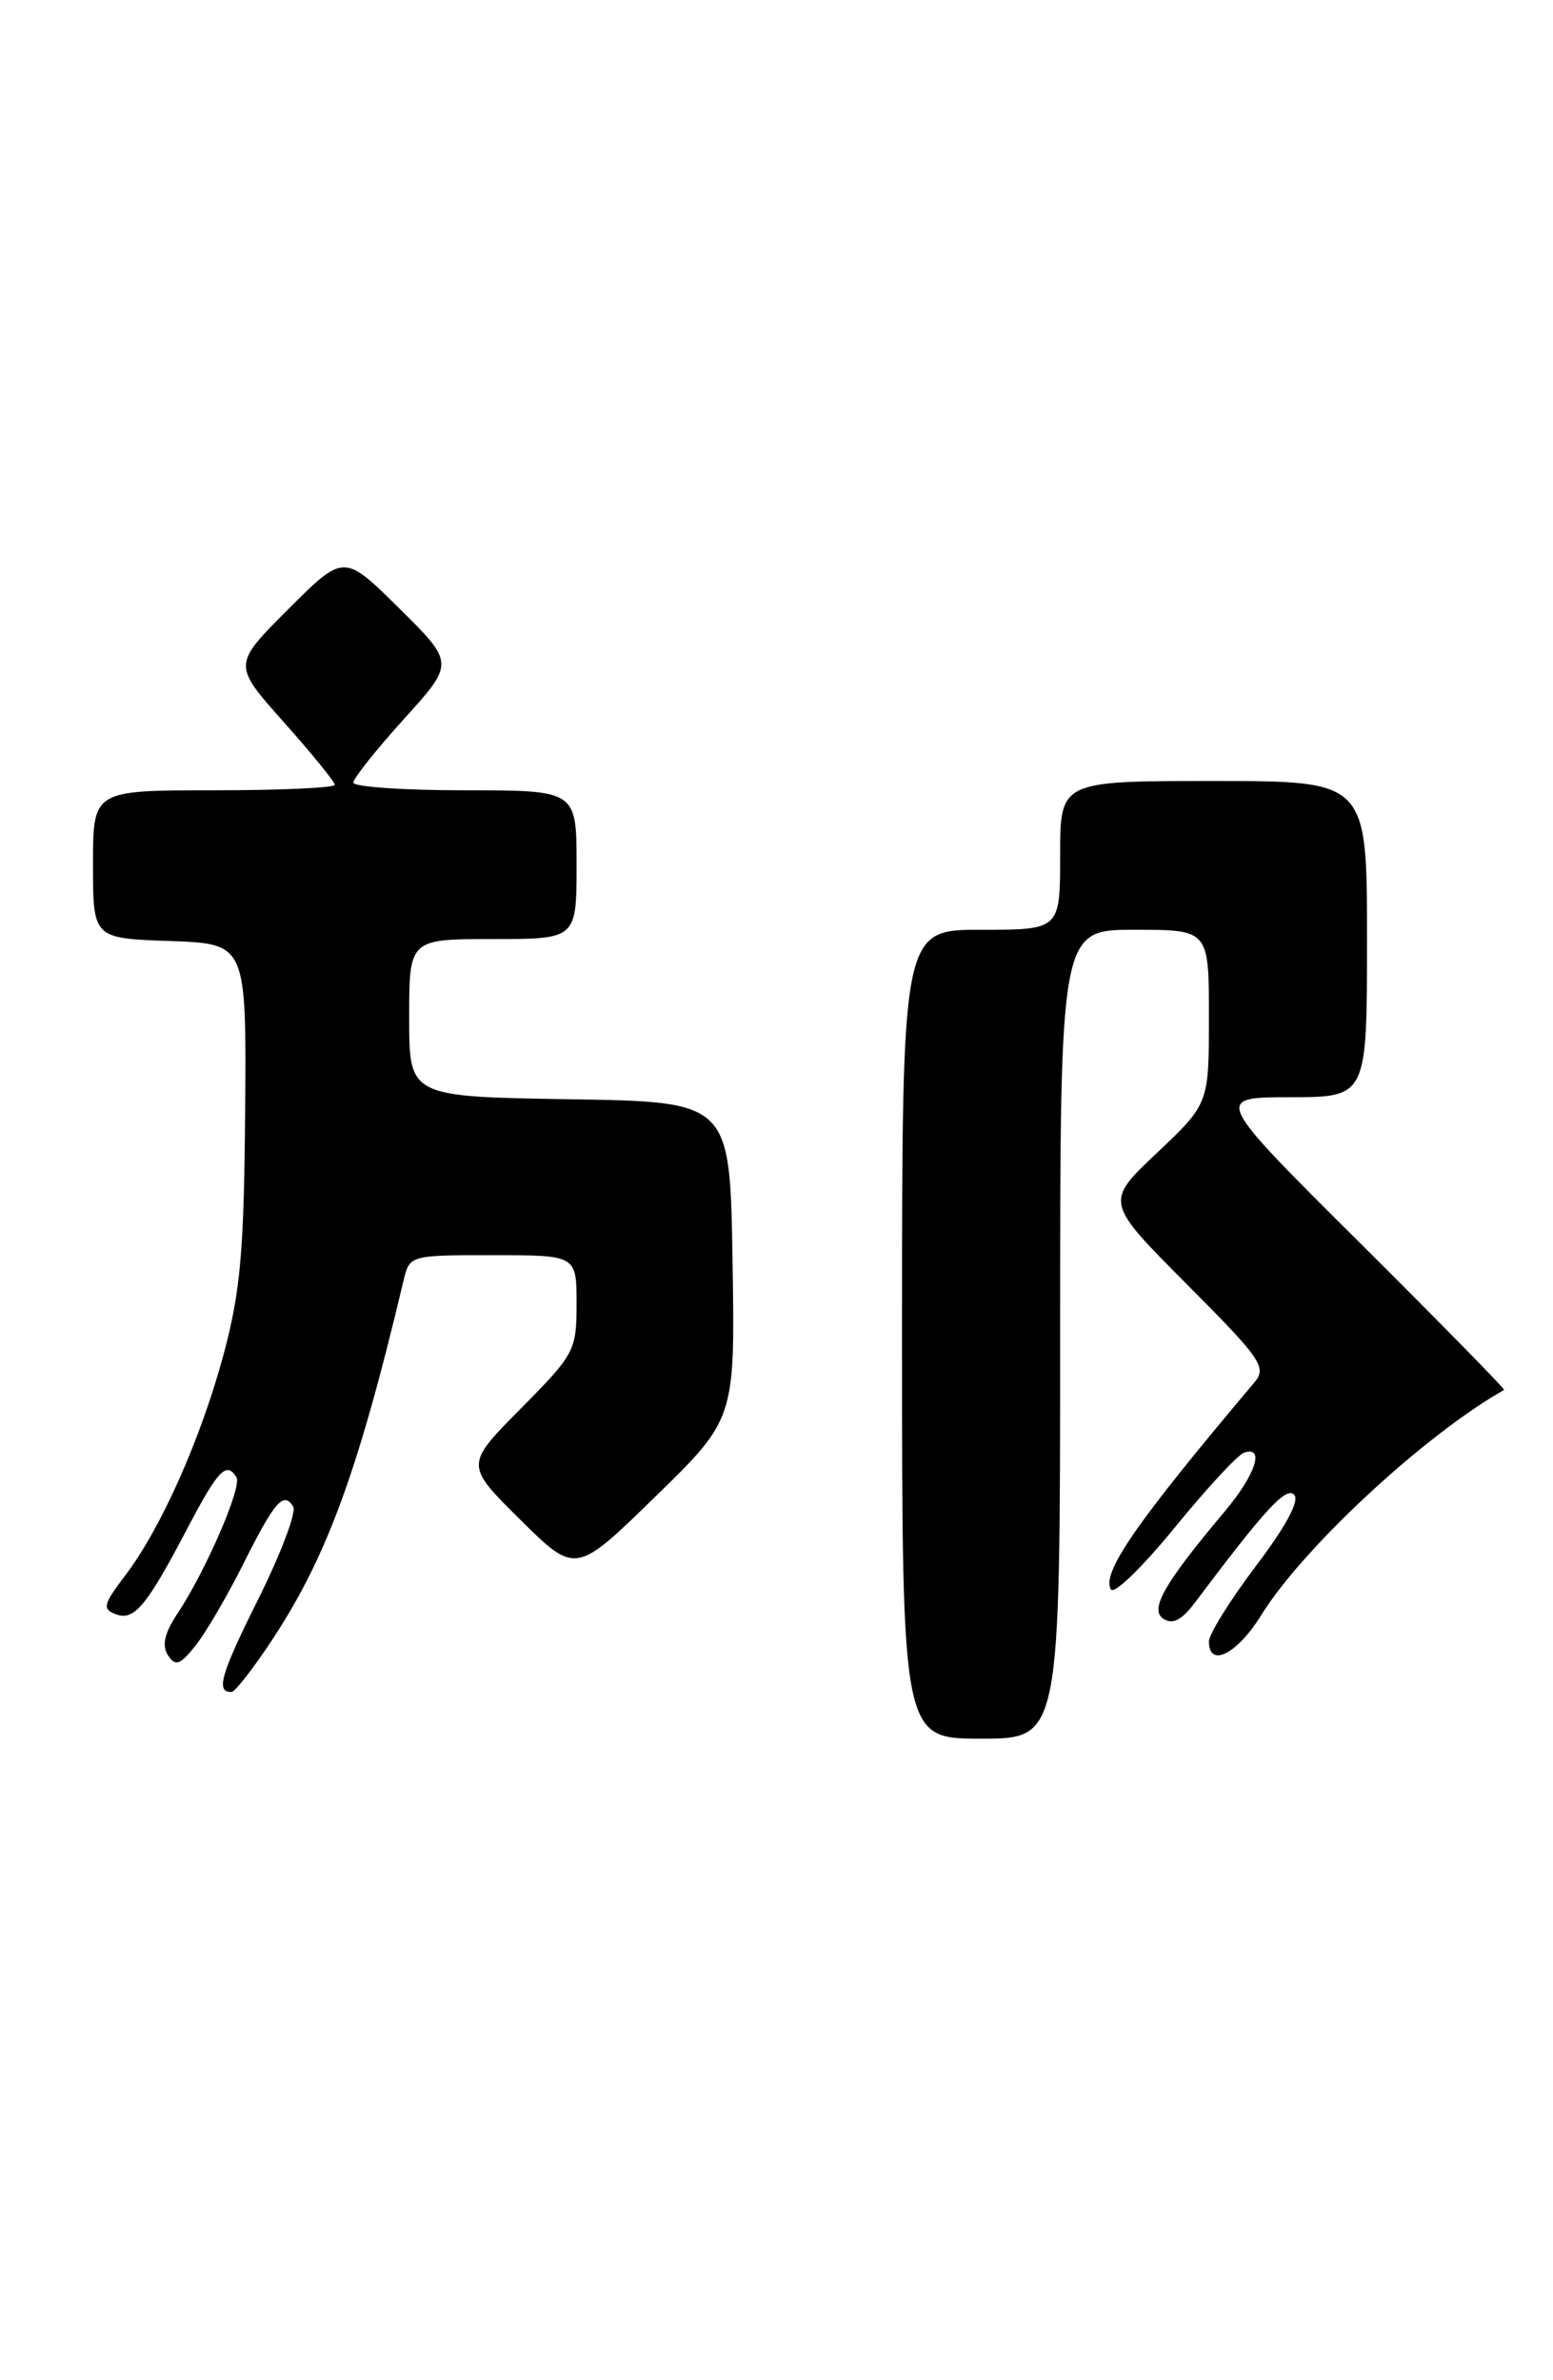 <?xml version="1.0" encoding="UTF-8" standalone="no"?>
<!DOCTYPE svg PUBLIC "-//W3C//DTD SVG 1.1//EN" "http://www.w3.org/Graphics/SVG/1.1/DTD/svg11.dtd" >
<svg xmlns="http://www.w3.org/2000/svg" xmlns:xlink="http://www.w3.org/1999/xlink" version="1.1" viewBox="0 0 167 256">
 <g >
 <path fill="currentColor"
d=" M 114.00 143.50 C 114.00 100.00 114.00 100.00 122.00 100.00 C 130.00 100.00 130.00 100.00 130.00 109.35 C 130.00 118.71 130.00 118.71 124.41 124.00 C 118.82 129.28 118.82 129.28 127.60 138.10 C 135.70 146.24 136.26 147.06 134.87 148.71 C 122.17 163.76 118.40 169.21 119.47 170.96 C 119.81 171.50 122.89 168.51 126.32 164.30 C 129.75 160.09 133.10 156.47 133.78 156.24 C 136.05 155.48 135.02 158.62 131.69 162.57 C 125.17 170.33 123.58 173.12 125.11 174.11 C 126.10 174.76 127.08 174.25 128.50 172.36 C 136.07 162.28 138.28 159.88 139.16 160.76 C 139.78 161.38 138.31 164.13 135.06 168.42 C 132.28 172.10 130.00 175.76 130.00 176.55 C 130.00 179.43 133.03 177.91 135.60 173.75 C 140.09 166.49 153.15 154.36 161.74 149.49 C 161.87 149.41 154.90 142.30 146.24 133.68 C 130.50 118.02 130.50 118.02 138.75 118.01 C 147.00 118.00 147.00 118.00 147.00 101.00 C 147.00 84.00 147.00 84.00 130.50 84.00 C 114.00 84.00 114.00 84.00 114.00 92.00 C 114.00 100.00 114.00 100.00 105.50 100.00 C 97.00 100.00 97.00 100.00 97.00 143.50 C 97.00 187.00 97.00 187.00 105.50 187.00 C 114.00 187.00 114.00 187.00 114.00 143.50 Z  M 28.70 177.22 C 34.98 167.96 38.40 158.76 43.39 137.75 C 44.04 135.00 44.05 135.00 53.02 135.00 C 62.00 135.00 62.00 135.00 62.00 140.22 C 62.00 145.27 61.79 145.65 56.00 151.50 C 50.00 157.56 50.00 157.56 55.95 163.45 C 61.90 169.34 61.90 169.34 70.47 160.97 C 79.05 152.60 79.05 152.60 78.77 135.55 C 78.50 118.50 78.50 118.50 61.25 118.23 C 44.00 117.95 44.00 117.95 44.00 109.48 C 44.00 101.00 44.00 101.00 53.00 101.00 C 62.00 101.00 62.00 101.00 62.00 93.00 C 62.00 85.00 62.00 85.00 50.00 85.00 C 43.40 85.00 38.00 84.63 38.00 84.17 C 38.00 83.71 40.45 80.64 43.44 77.33 C 48.88 71.32 48.88 71.32 42.93 65.43 C 36.98 59.54 36.98 59.54 31.00 65.52 C 25.02 71.50 25.02 71.50 30.51 77.66 C 33.53 81.05 36.00 84.09 36.00 84.41 C 36.00 84.73 30.15 85.00 23.00 85.00 C 10.00 85.00 10.00 85.00 10.00 92.96 C 10.00 100.92 10.00 100.92 18.25 101.21 C 26.50 101.50 26.50 101.50 26.36 119.50 C 26.25 134.41 25.86 138.87 24.09 145.50 C 21.64 154.66 17.32 164.40 13.44 169.48 C 11.11 172.55 10.98 173.06 12.44 173.61 C 14.42 174.38 15.76 172.77 20.22 164.25 C 23.46 158.08 24.36 157.15 25.43 158.89 C 26.05 159.90 22.15 168.91 19.10 173.52 C 17.69 175.64 17.38 176.98 18.06 178.02 C 18.86 179.26 19.34 179.10 21.02 177.00 C 22.12 175.62 24.43 171.67 26.16 168.21 C 29.55 161.45 30.49 160.37 31.53 162.04 C 31.89 162.64 30.19 167.14 27.75 172.04 C 23.71 180.13 23.17 182.05 24.92 181.97 C 25.24 181.96 26.94 179.82 28.70 177.22 Z "/>
</g>
</svg>